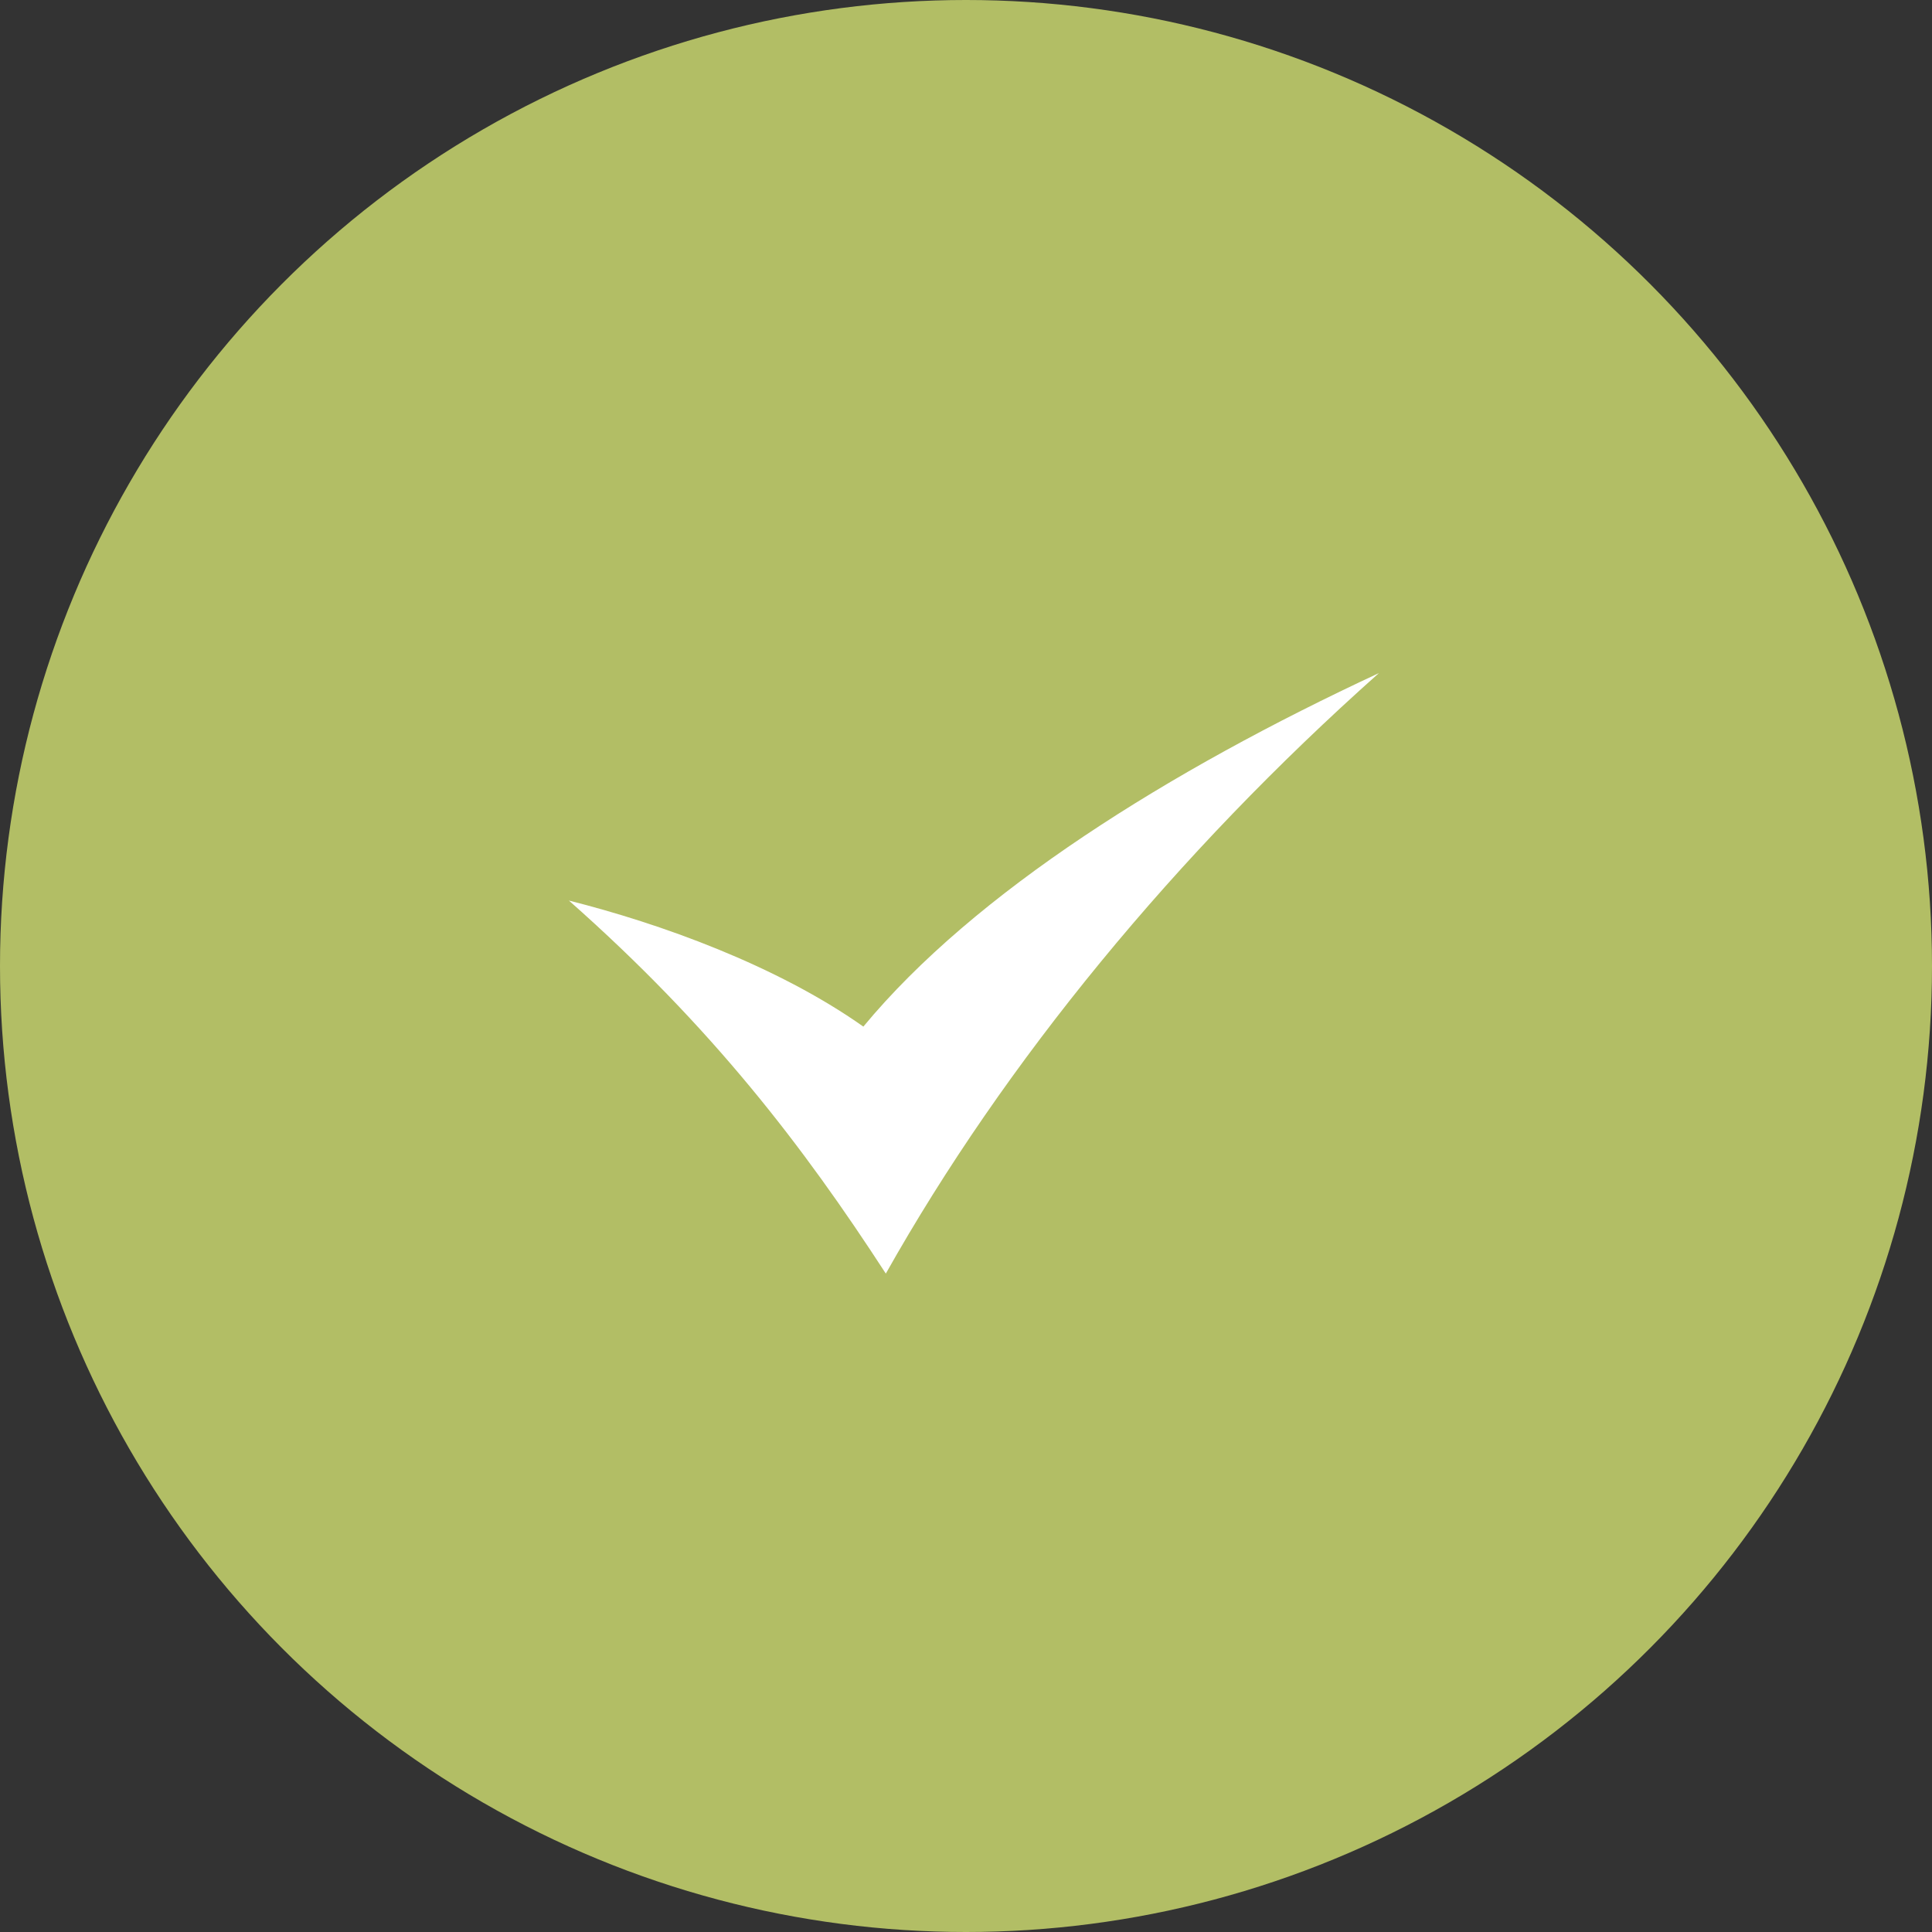 <svg width="70" height="70" viewBox="0 0 70 70" fill="none" xmlns="http://www.w3.org/2000/svg">
    <rect x="0" y="0" width="70" height="70" fill="#333333" stroke="none"/>
    <circle cx="35" cy="35" r="35" fill="#B2BE65"/>
    <path fill-rule="evenodd" clip-rule="evenodd" d="M20.612 32.629C23.91 33.459 28.133 34.972 31.281 37.196C35.308 32.332 42.351 27.926 49.961 24.387C42.594 30.945 36.405 38.482 32.095 46.145C29.097 41.525 25.789 37.202 20.612 32.629Z" fill="white"/>
</svg>
